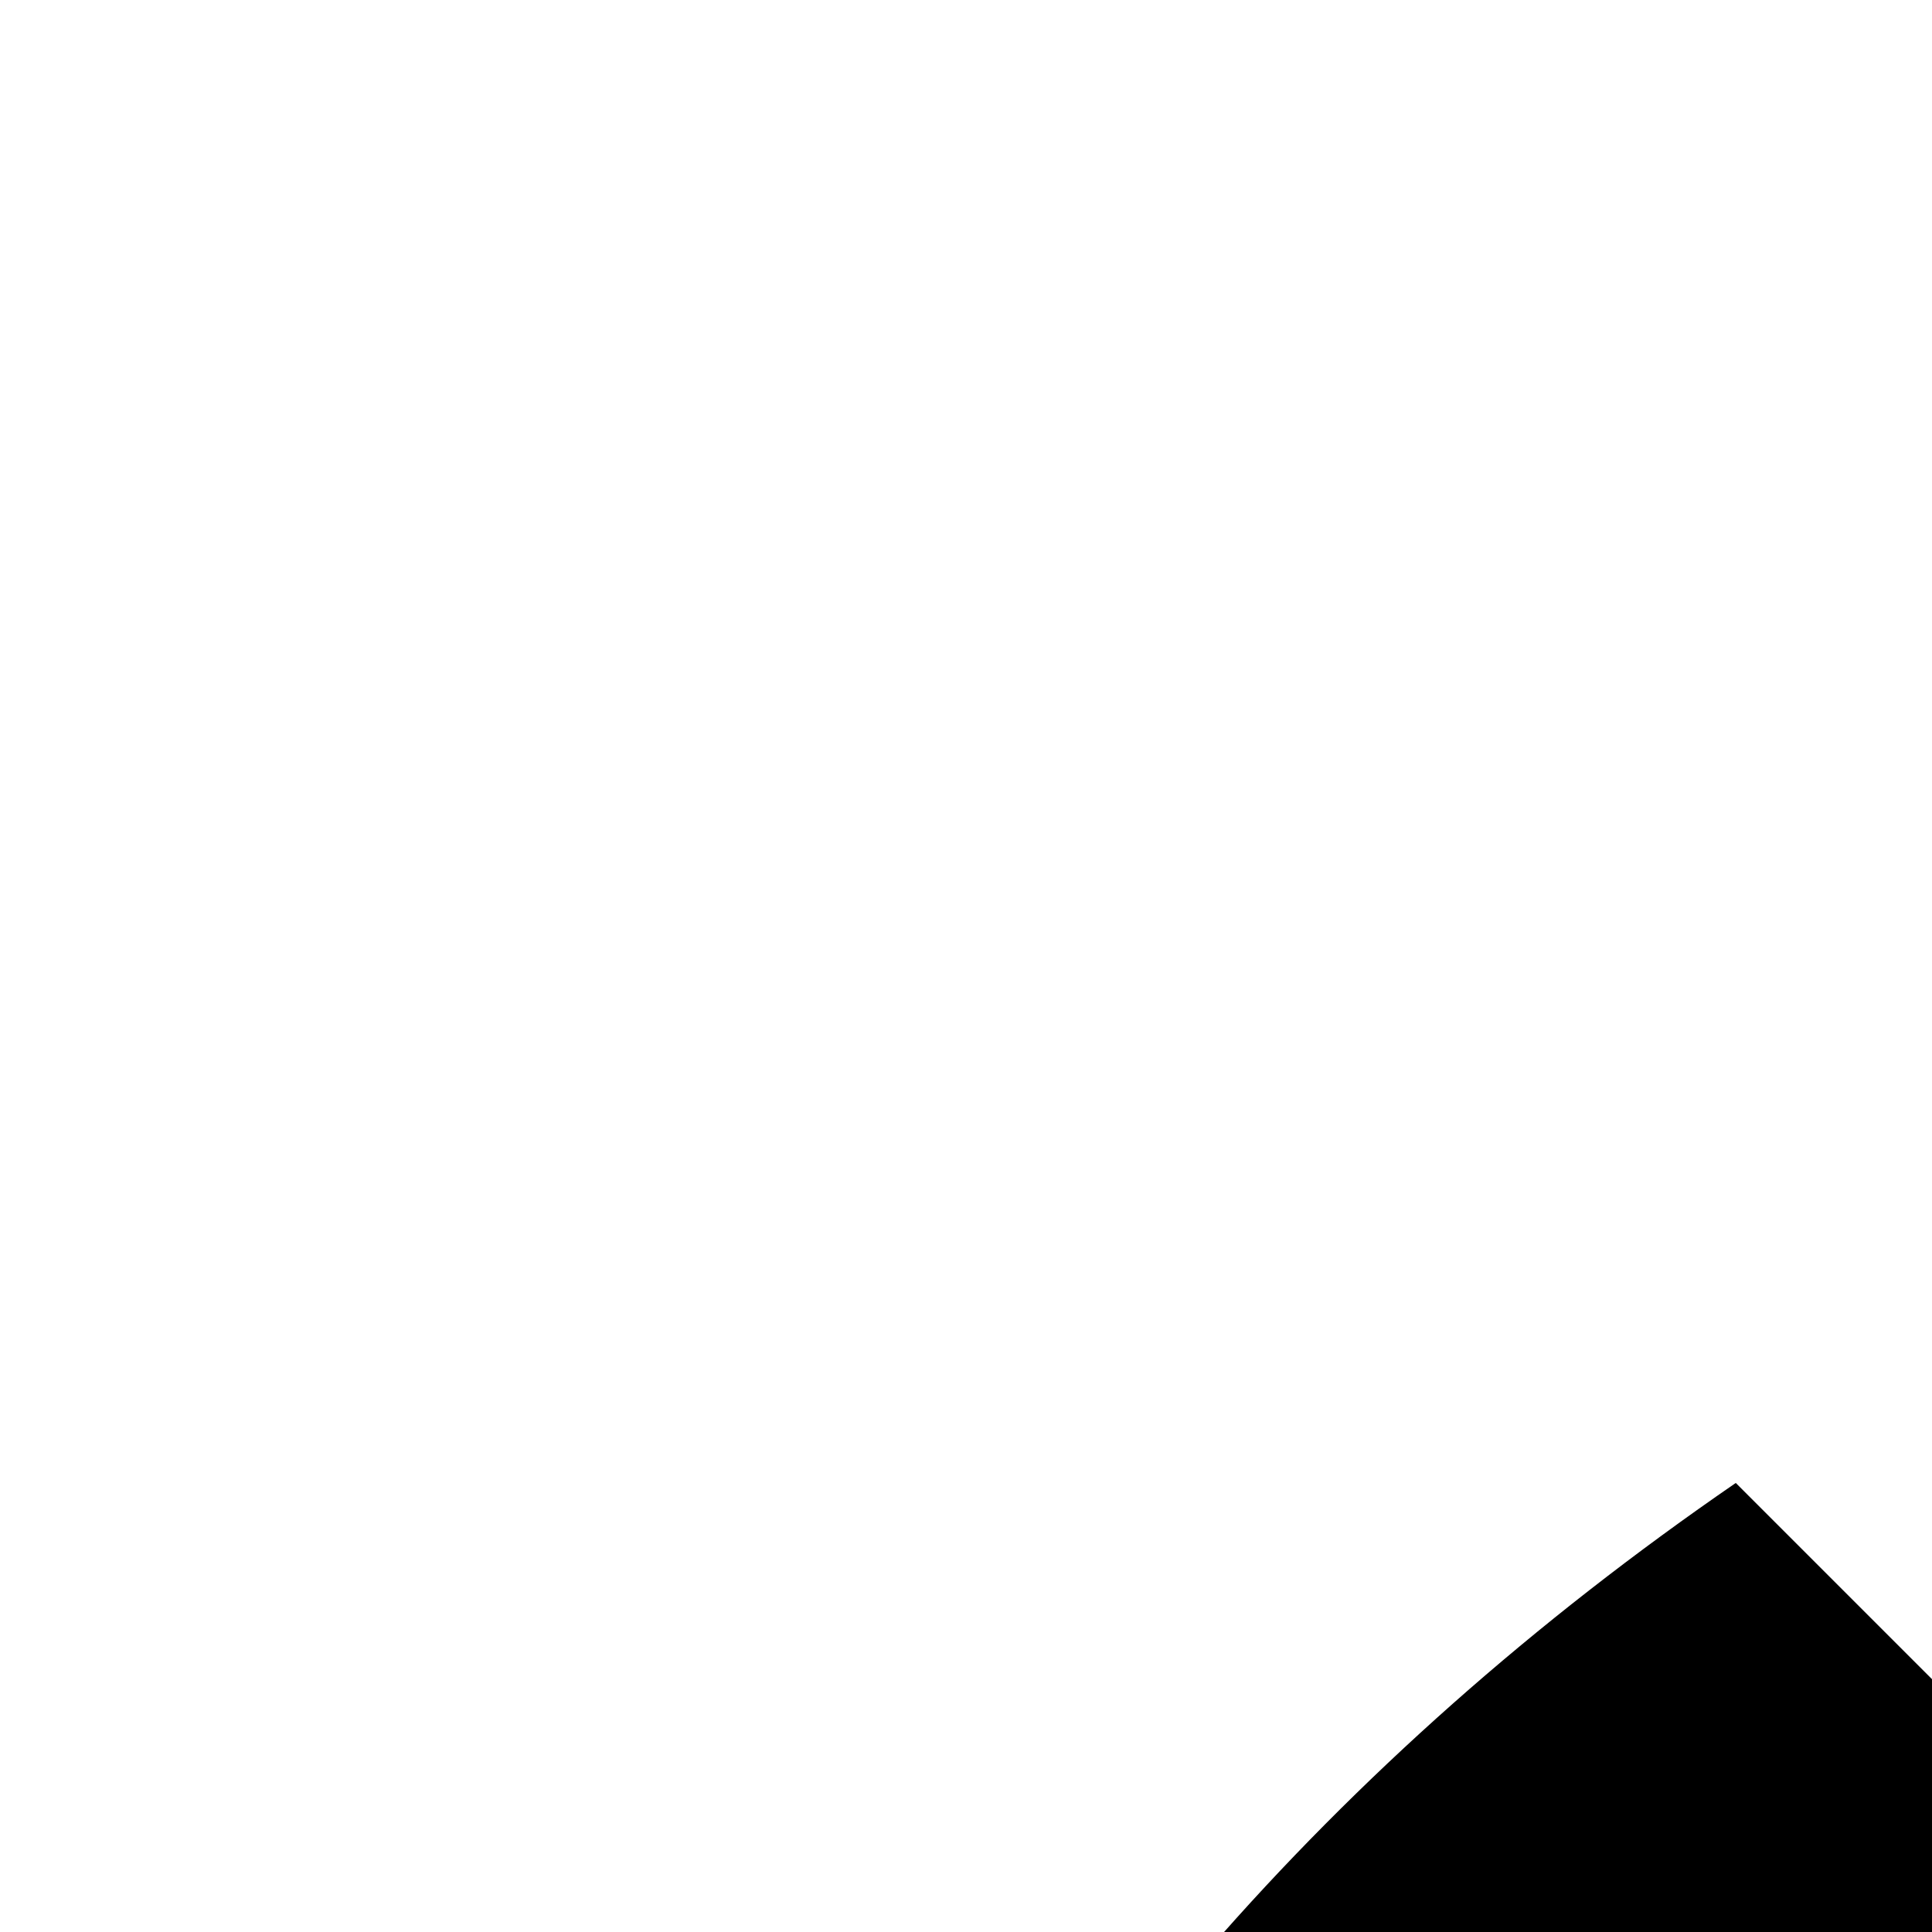 <svg xmlns="http://www.w3.org/2000/svg" version="1.1" viewBox="0 0 512 512" fill="currentColor"><path fill="currentColor" d="m2042 1728l-301 301l-90-90l147-147h-383q83-56 152-128h231l-147-147l90-90zm-378-704q0 106-27 204t-78 183t-120 156t-155 120t-184 77t-204 28H0v-128h896q88 0 170-23t153-64t129-100t100-130t65-153t23-170q0-88-23-170t-64-153t-100-129t-130-100t-153-65t-170-23h-14q-7 0-15 2h-6l144 145l-90 90l-301-301L915 19l90 90l-148 148q10-1 19-1t20 0q106 0 204 27t183 78t156 120t120 155t77 184t28 204M325 1536q-95-106-146-237t-51-275q0-94 22-184t66-172t104-151t140-124l93 93q-69 44-124 103t-93 128t-59 147t-21 160q0 76 18 148t51 138t82 123t109 103z"/></svg>